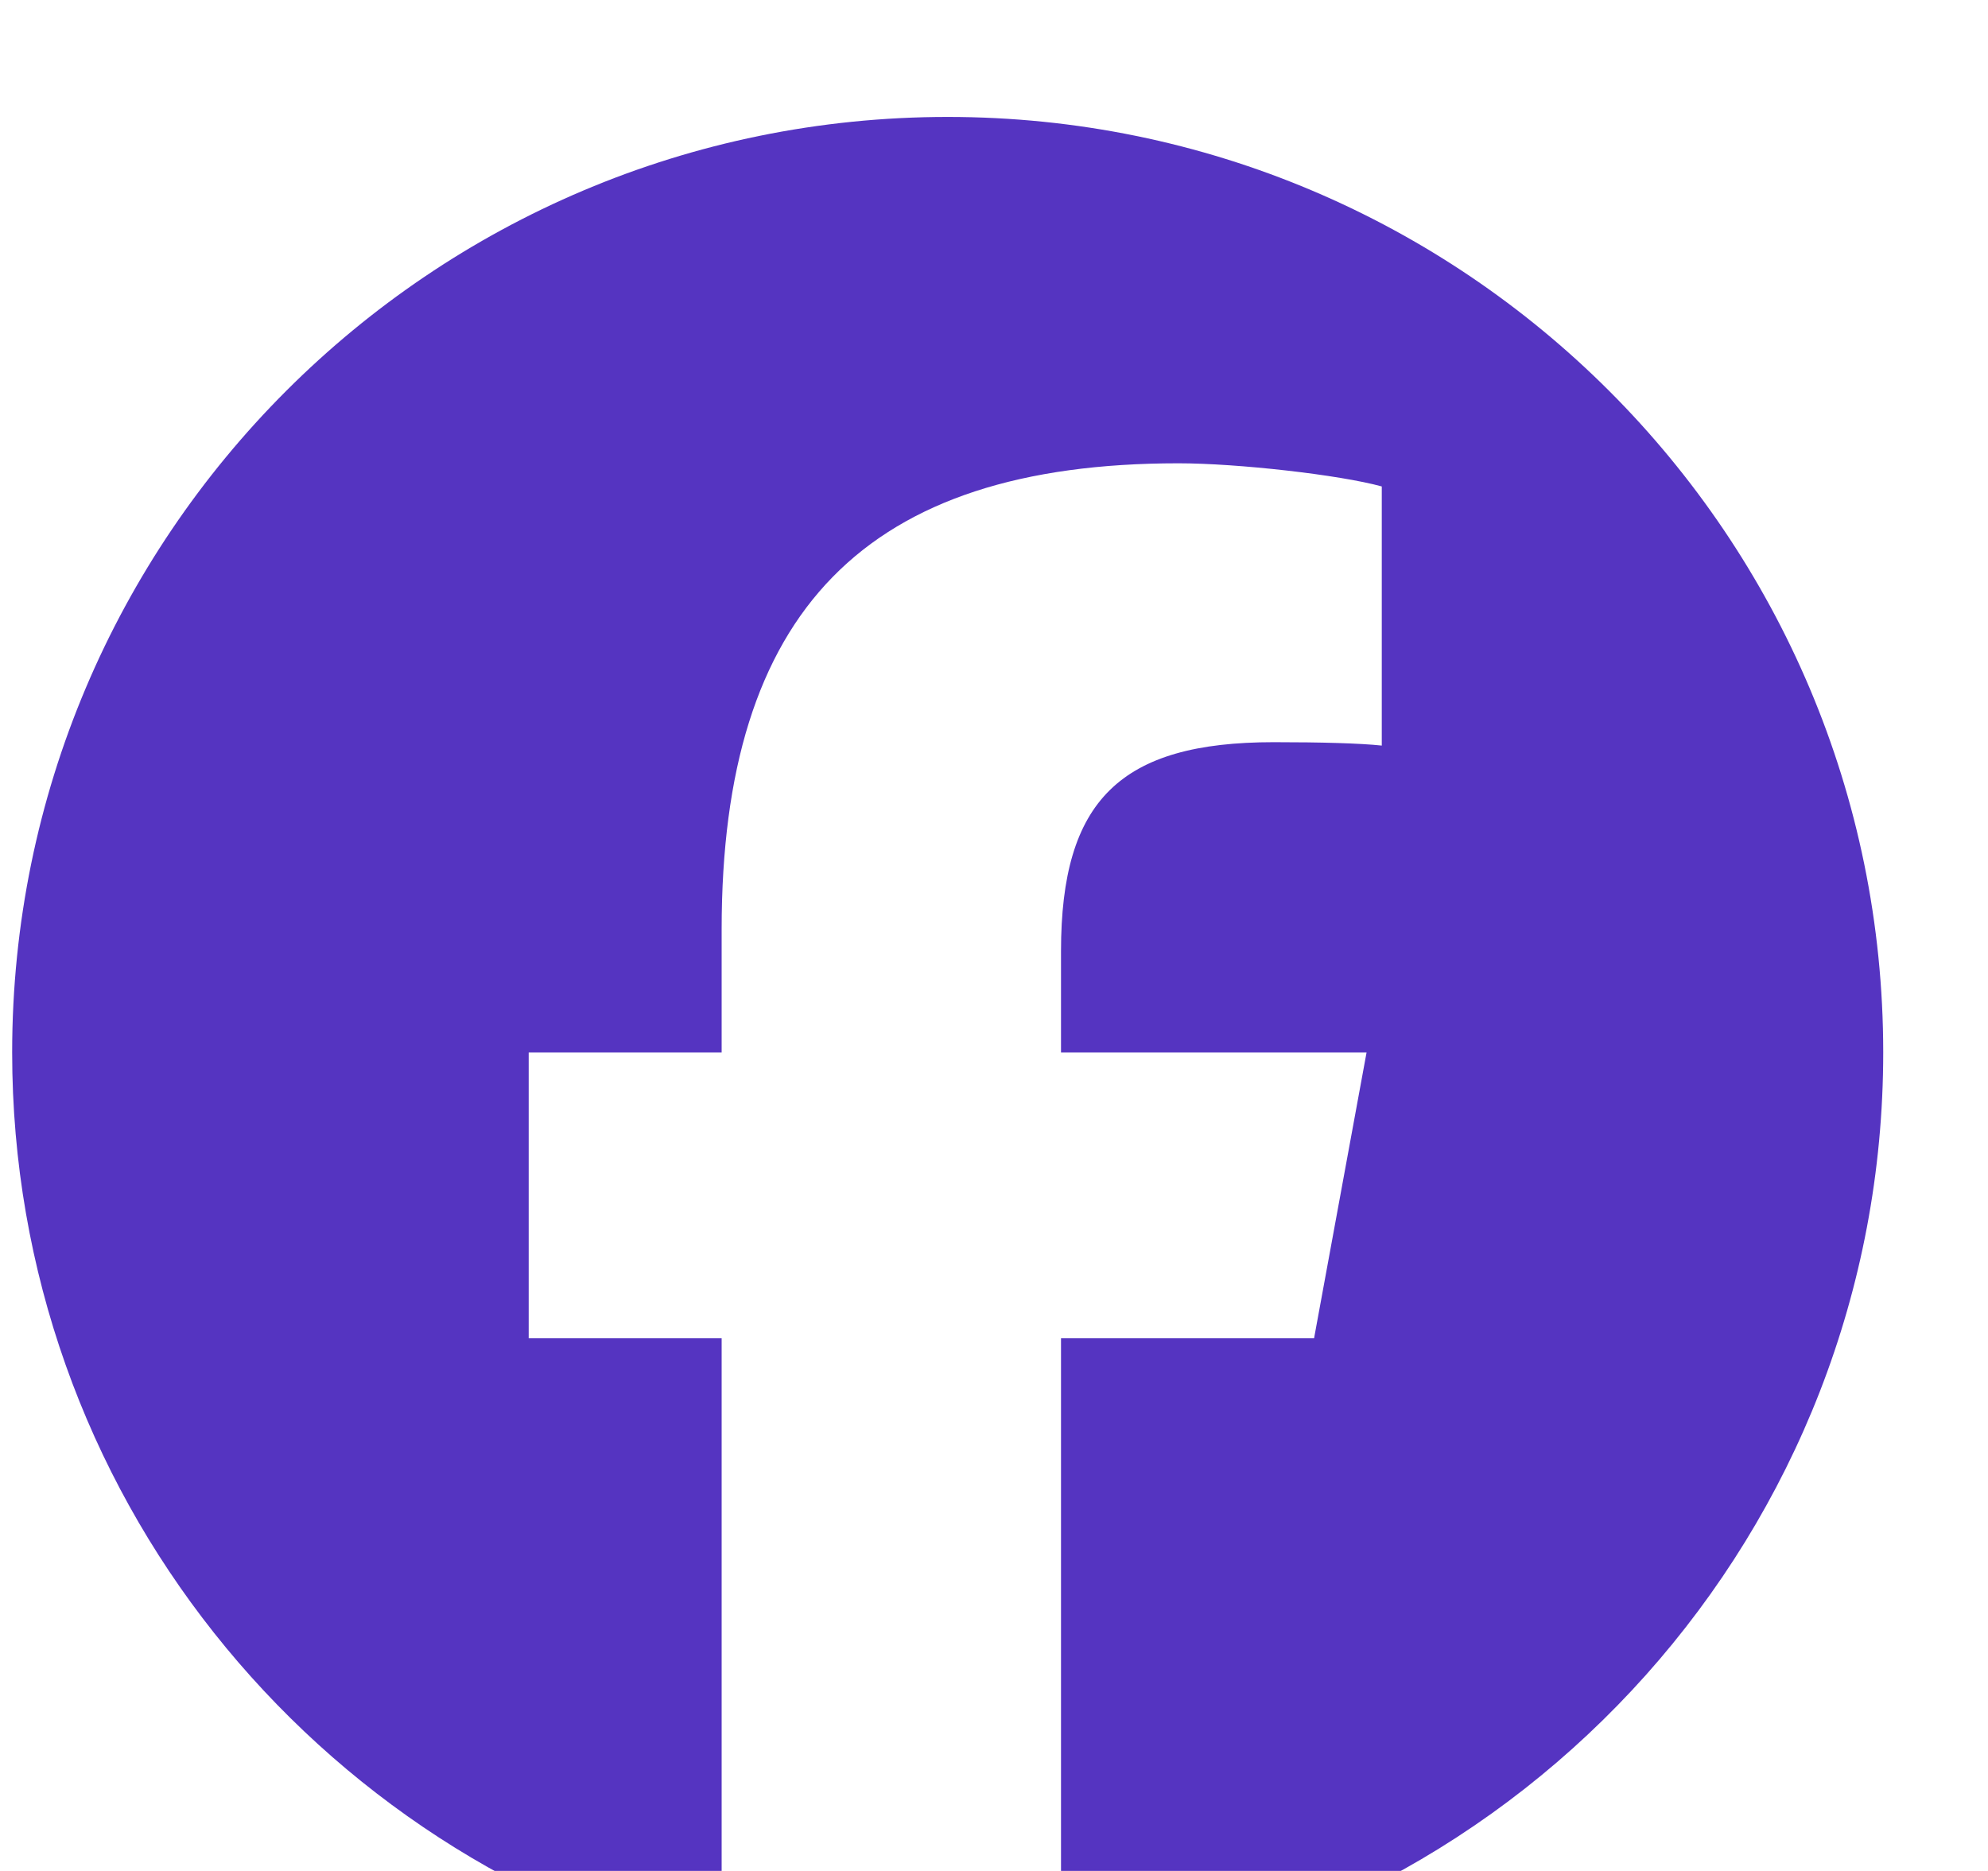 <svg width="17" height="16" viewBox="0 0 17 16" fill="none" xmlns="http://www.w3.org/2000/svg">
<g clip-path="url(#clip0_3649_14336)" filter="url(#filter0_i_3649_14336)">
<path d="M8.104 0C3.685 0 0.104 3.582 0.104 8C0.104 11.752 2.687 14.9 6.171 15.764V10.445H4.521V8H6.171V6.947C6.171 4.224 7.403 2.962 10.077 2.962C10.584 2.962 11.458 3.061 11.816 3.16V5.376C11.627 5.356 11.299 5.347 10.892 5.347C9.58 5.347 9.073 5.844 9.073 7.135V8H11.686L11.237 10.445H9.073V15.941C13.034 15.463 16.104 12.09 16.104 8C16.104 3.582 12.522 0 8.104 0Z" fill="#5534C1"/>
</g>
<defs>
<filter id="filter0_i_3649_14336" x="0.104" y="0" width="16" height="17" filterUnits="userSpaceOnUse" color-interpolation-filters="sRGB">
<feFlood flood-opacity="0" result="BackgroundImageFix"/>
<feBlend mode="normal" in="SourceGraphic" in2="BackgroundImageFix" result="shape"/>
<feColorMatrix in="SourceAlpha" type="matrix" values="0 0 0 0 0 0 0 0 0 0 0 0 0 0 0 0 0 0 127 0" result="hardAlpha"/>
<feOffset dy="1"/>
<feGaussianBlur stdDeviation="0.5"/>
<feComposite in2="hardAlpha" operator="arithmetic" k2="-1" k3="1"/>
<feColorMatrix type="matrix" values="0 0 0 0 0 0 0 0 0 0 0 0 0 0 0 0 0 0 0.21 0"/>
<feBlend mode="normal" in2="shape" result="effect1_innerShadow_3649_14336"/>
</filter>
<clipPath id="clip0_3649_14336">
<rect width="16" height="16" fill="white" transform="translate(0.104)"/>
</clipPath>
</defs>
</svg>

